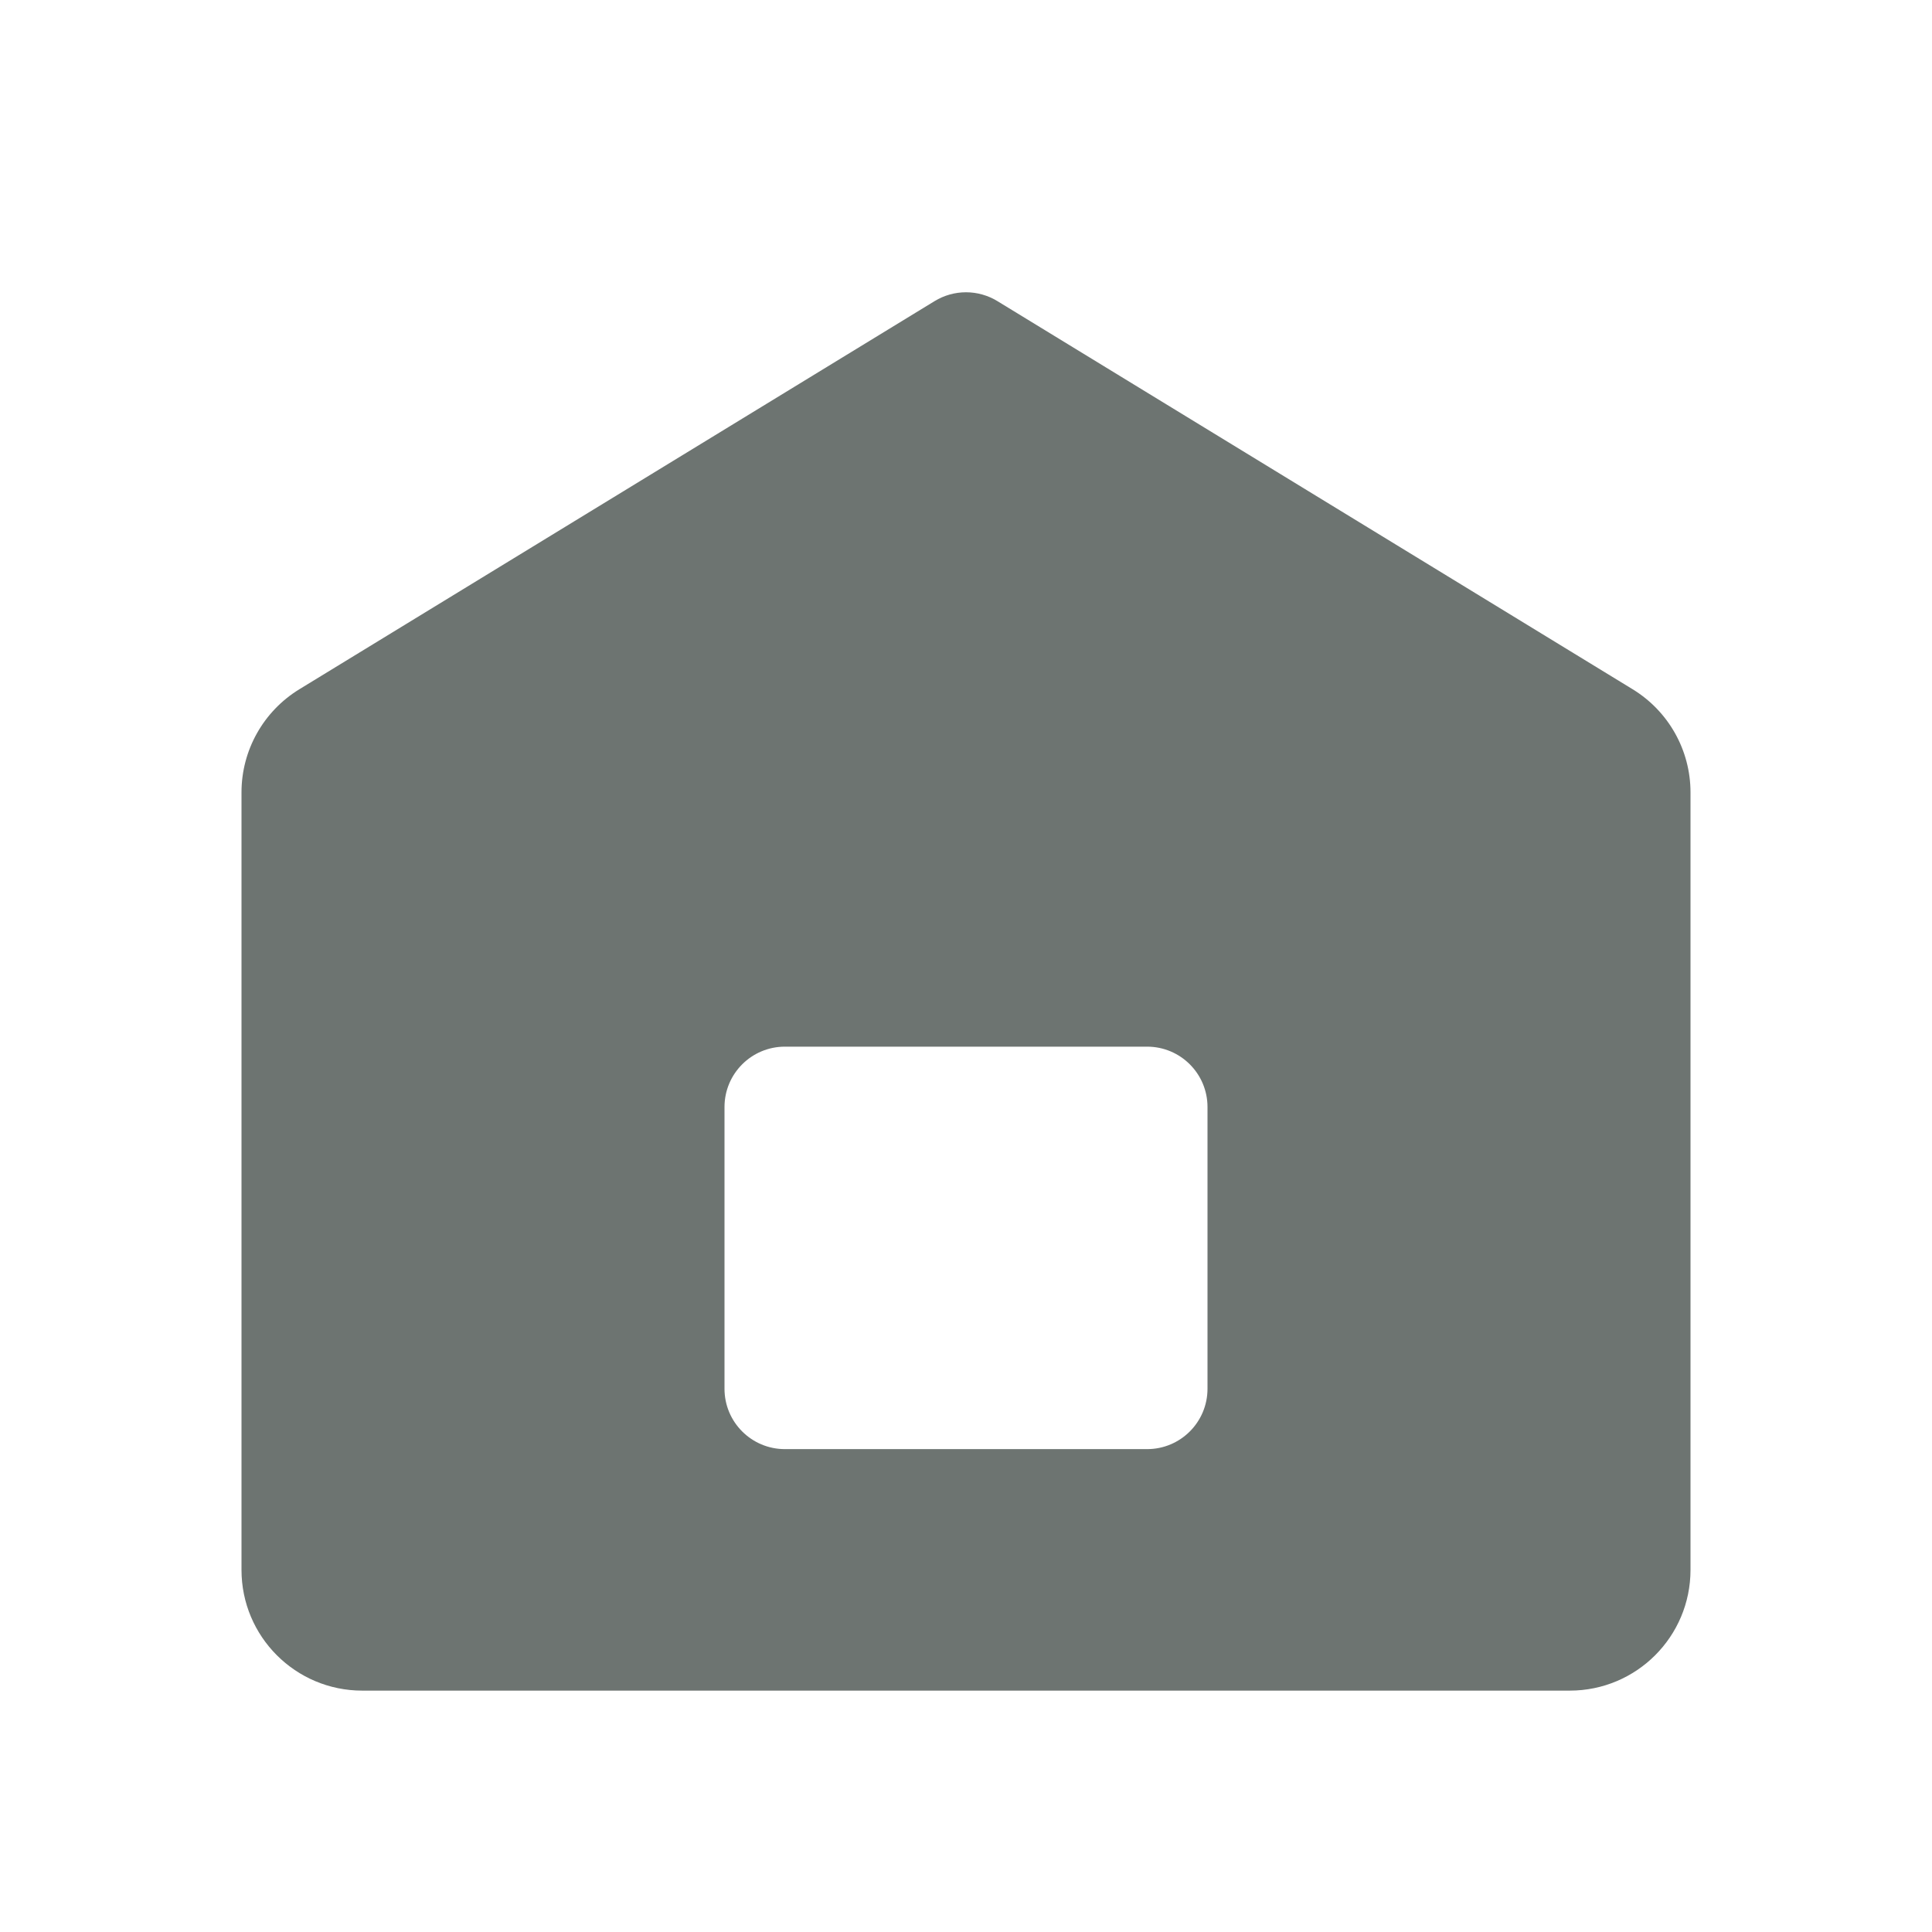 <svg width="32" height="32" viewBox="0 0 32 32" fill="none" xmlns="http://www.w3.org/2000/svg">
<path fill-rule="evenodd" clip-rule="evenodd" d="M4.957 11.417C4.363 11.781 4 12.427 4 13.124V26.002C4 27.107 4.895 28.002 6 28.002H26C27.105 28.002 28 27.107 28 26.002V13.124C28 12.427 27.637 11.781 27.043 11.417L16.521 4.988C16.201 4.792 15.799 4.792 15.479 4.988L4.957 11.417ZM13 17.336C12.448 17.336 12 17.783 12 18.336V23.002C12 23.555 12.448 24.002 13 24.002H19C19.552 24.002 20 23.555 20 23.002V18.336C20 17.783 19.552 17.336 19 17.336H13Z" fill="#6D7471"/>
</svg>
